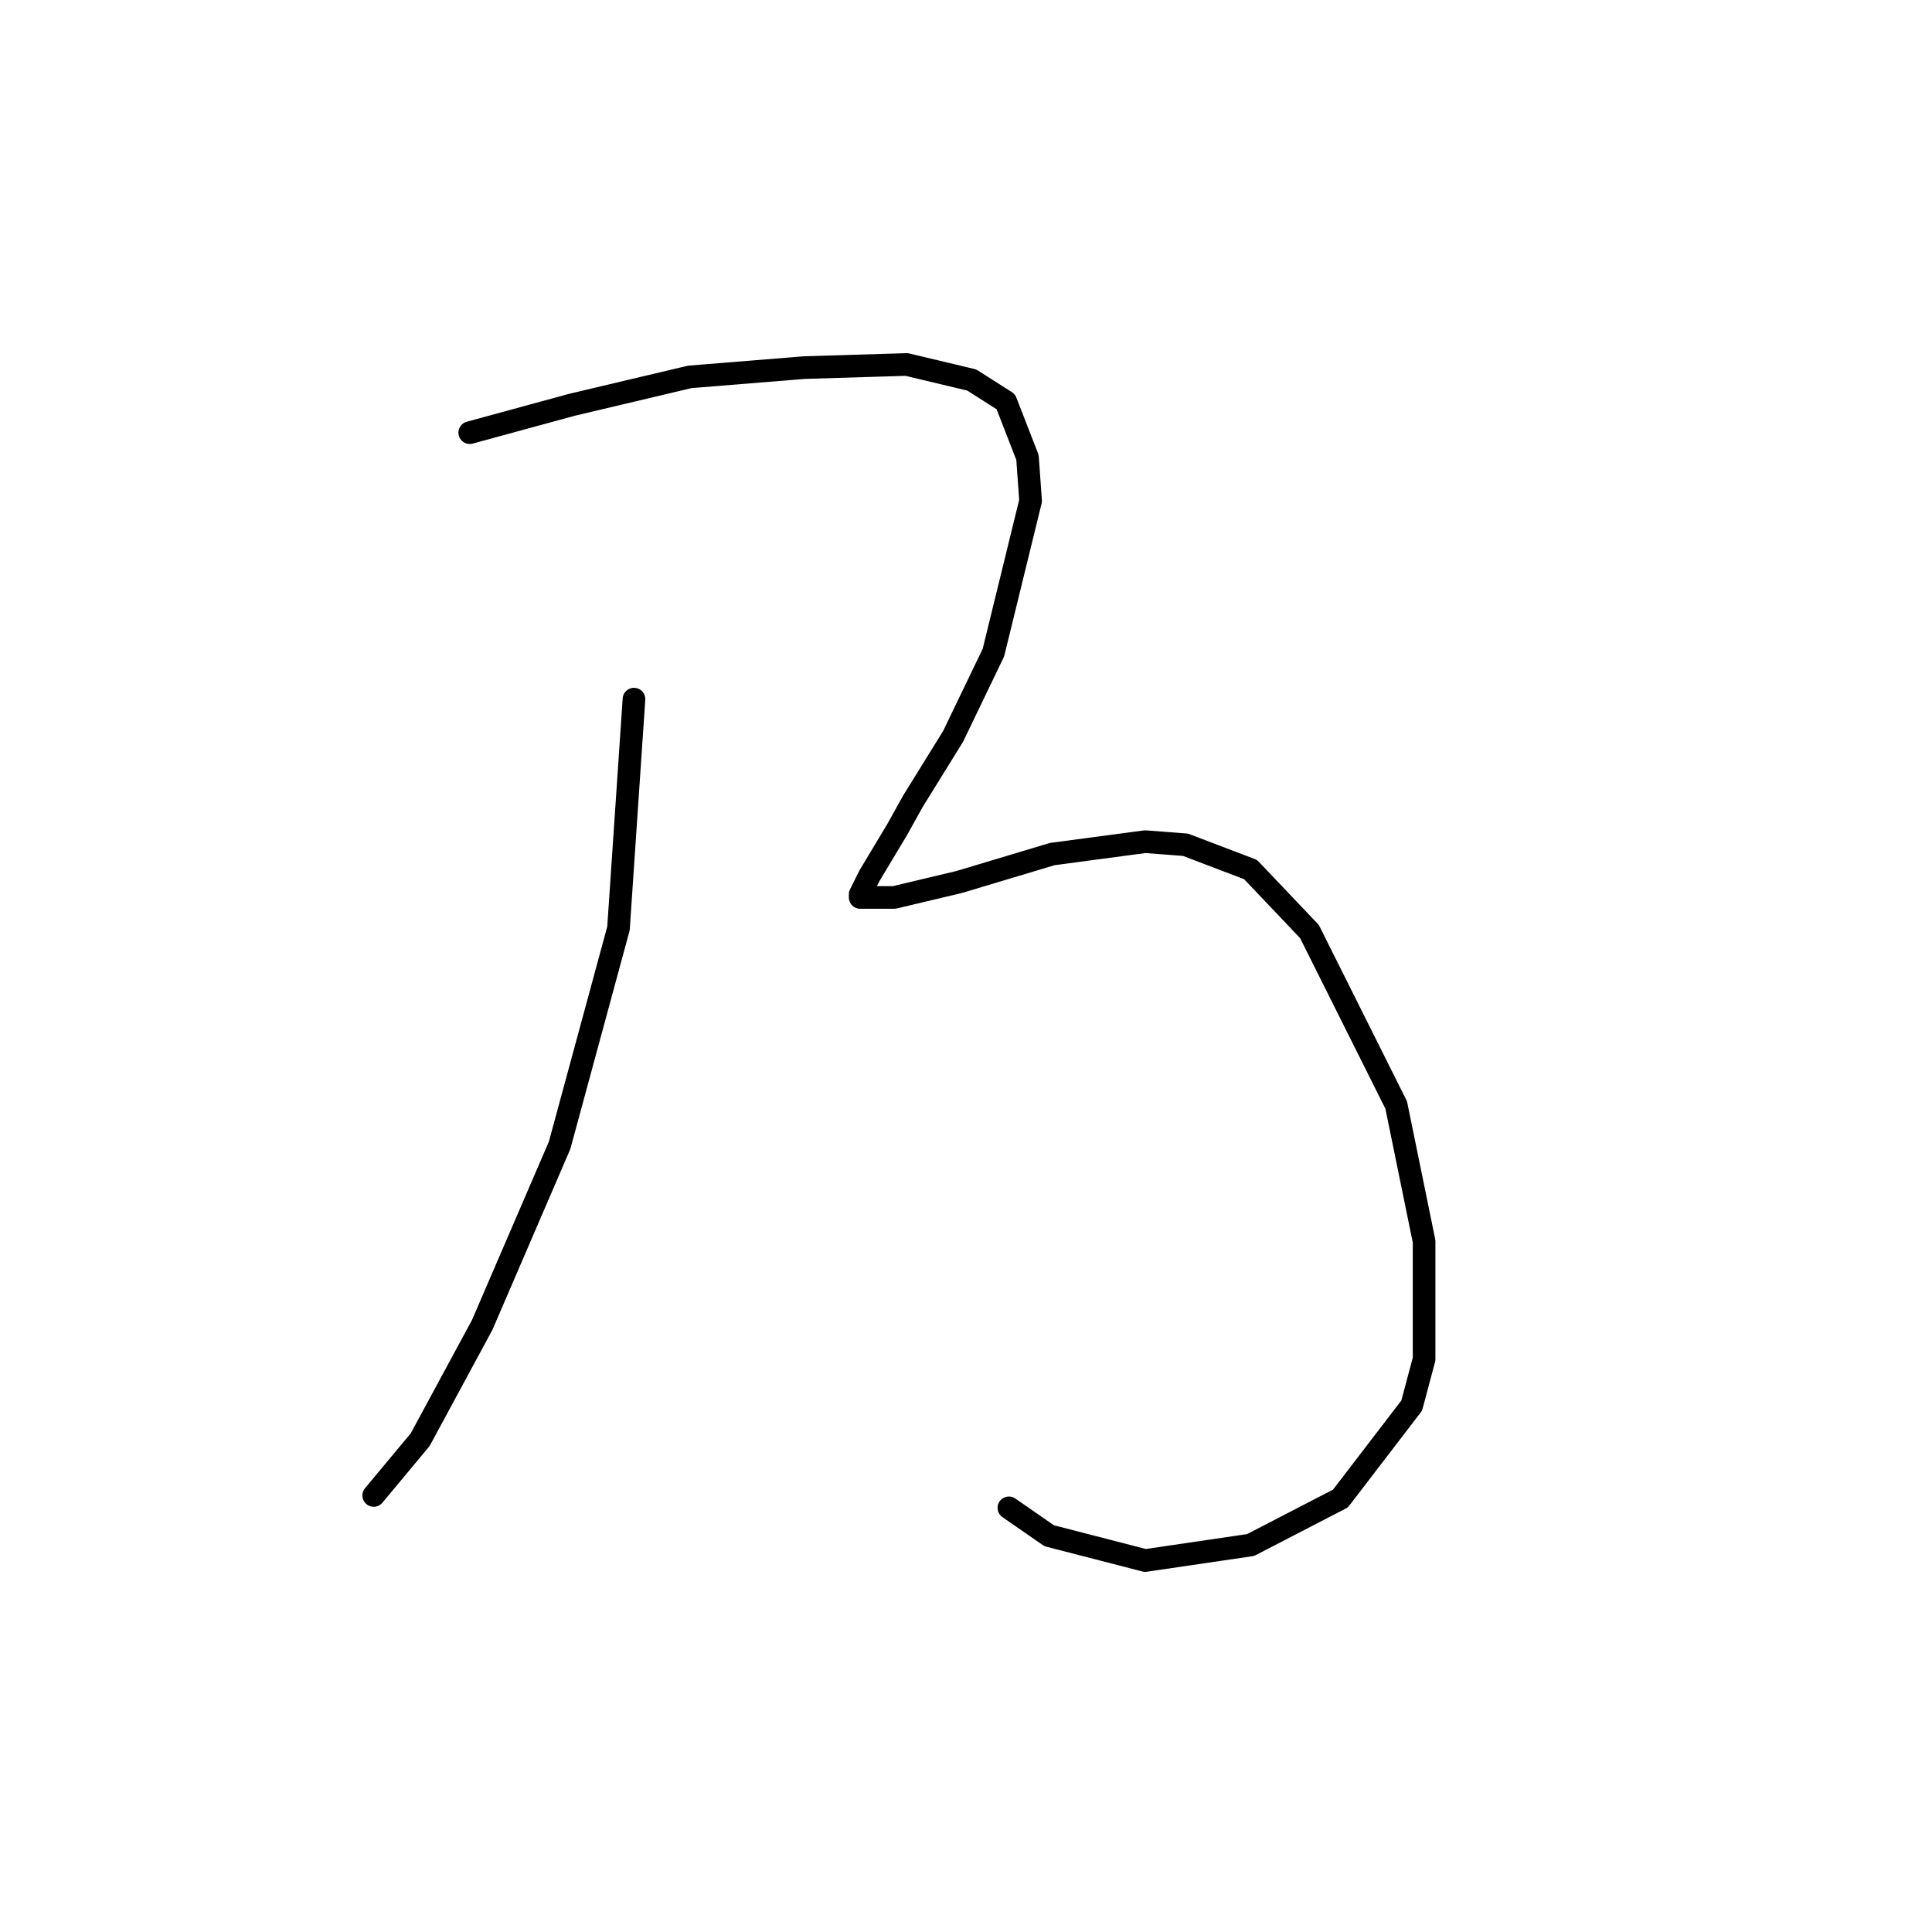 <?xml version="1.0" standalone="no"?>
    <svg width="256" height="256" xmlns="http://www.w3.org/2000/svg" version="1.1">
    <polyline stroke="black" stroke-width="3" stroke-linecap="round" fill="transparent" stroke-linejoin="round" points="84.005 92.639 81.952 123.021 74.151 151.761 63.887 175.574 55.675 190.765 49.517 198.156 49.517 198.156 " />
        <polyline stroke="black" stroke-width="3" stroke-linecap="round" fill="transparent" stroke-linejoin="round" points="62.245 57.33 75.793 53.635 91.395 49.94 106.586 48.708 120.135 48.297 128.757 50.35 133.273 53.224 136.147 60.614 136.558 66.362 131.631 86.48 126.294 97.566 120.956 106.188 118.903 109.883 115.208 116.042 113.977 118.505 113.977 118.916 118.493 118.916 127.115 116.863 139.432 113.168 151.749 111.525 157.087 111.936 165.708 115.22 173.509 123.432 185.005 146.424 188.7 164.489 188.7 180.091 187.058 186.249 177.615 198.566 165.708 204.725 151.749 206.778 139.021 203.493 133.684 199.798 133.684 199.798 " />
        </svg>